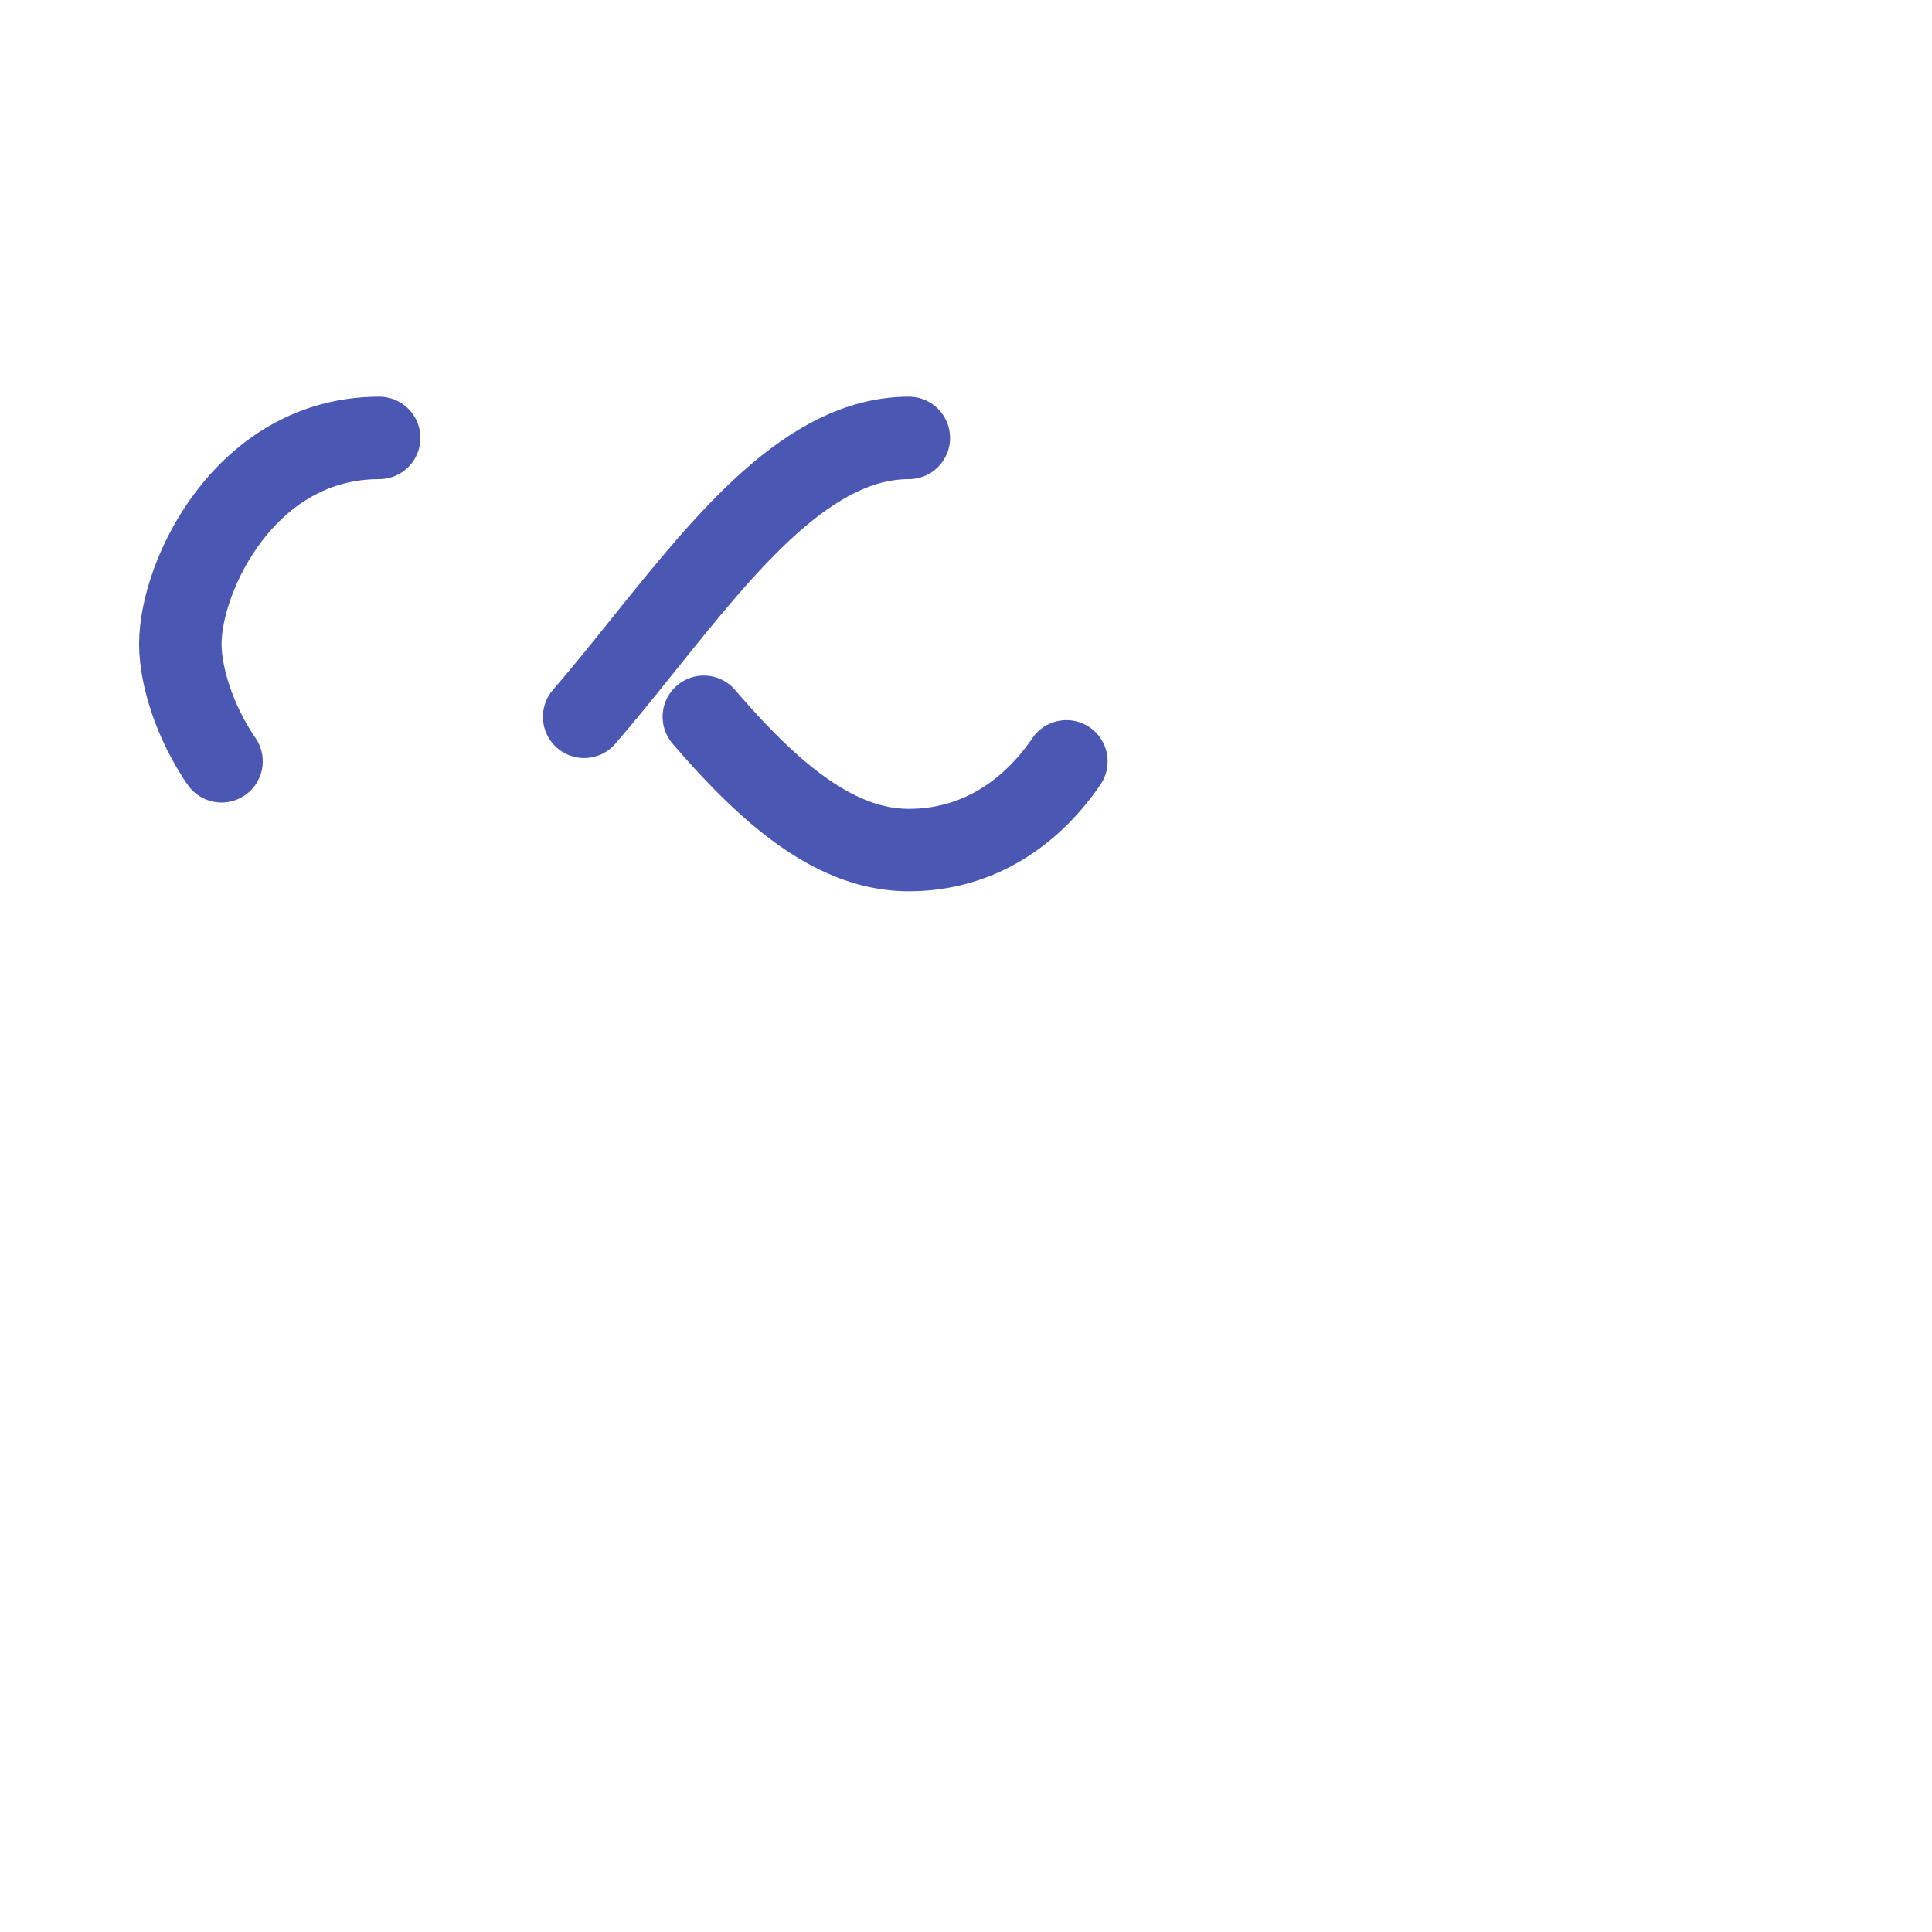 <svg xmlns="http://www.w3.org/2000/svg" viewBox="0 0 150 150" preserveAspectRatio="xMidYMid" width="150" height="150" style="shape-rendering: auto; display: block; background: transparent;" xmlns:xlink="http://www.w3.org/1999/xlink"><g><path style="transform:scale(0.8);transform-origin:50px 50px" stroke-linecap="round" d="M24.3 30C11.4 30 5 43.3 5 50s6.4 20 19.3 20c19.3 0 32.1-40 51.4-40 C88.6 30 95 43.3 95 50s-6.4 20-19.3 20C56.4 70 43.6 30 24.3 30z" stroke-dasharray="42.765 42.765" stroke-width="8" stroke="#4a57b3" fill="none">
  <animate values="0;256.589" keyTimes="0;1" dur="1.667s" repeatCount="indefinite" attributeName="stroke-dashoffset"></animate>
</path><g></g></g><!-- [ldio] generated by https://loading.io --></svg>